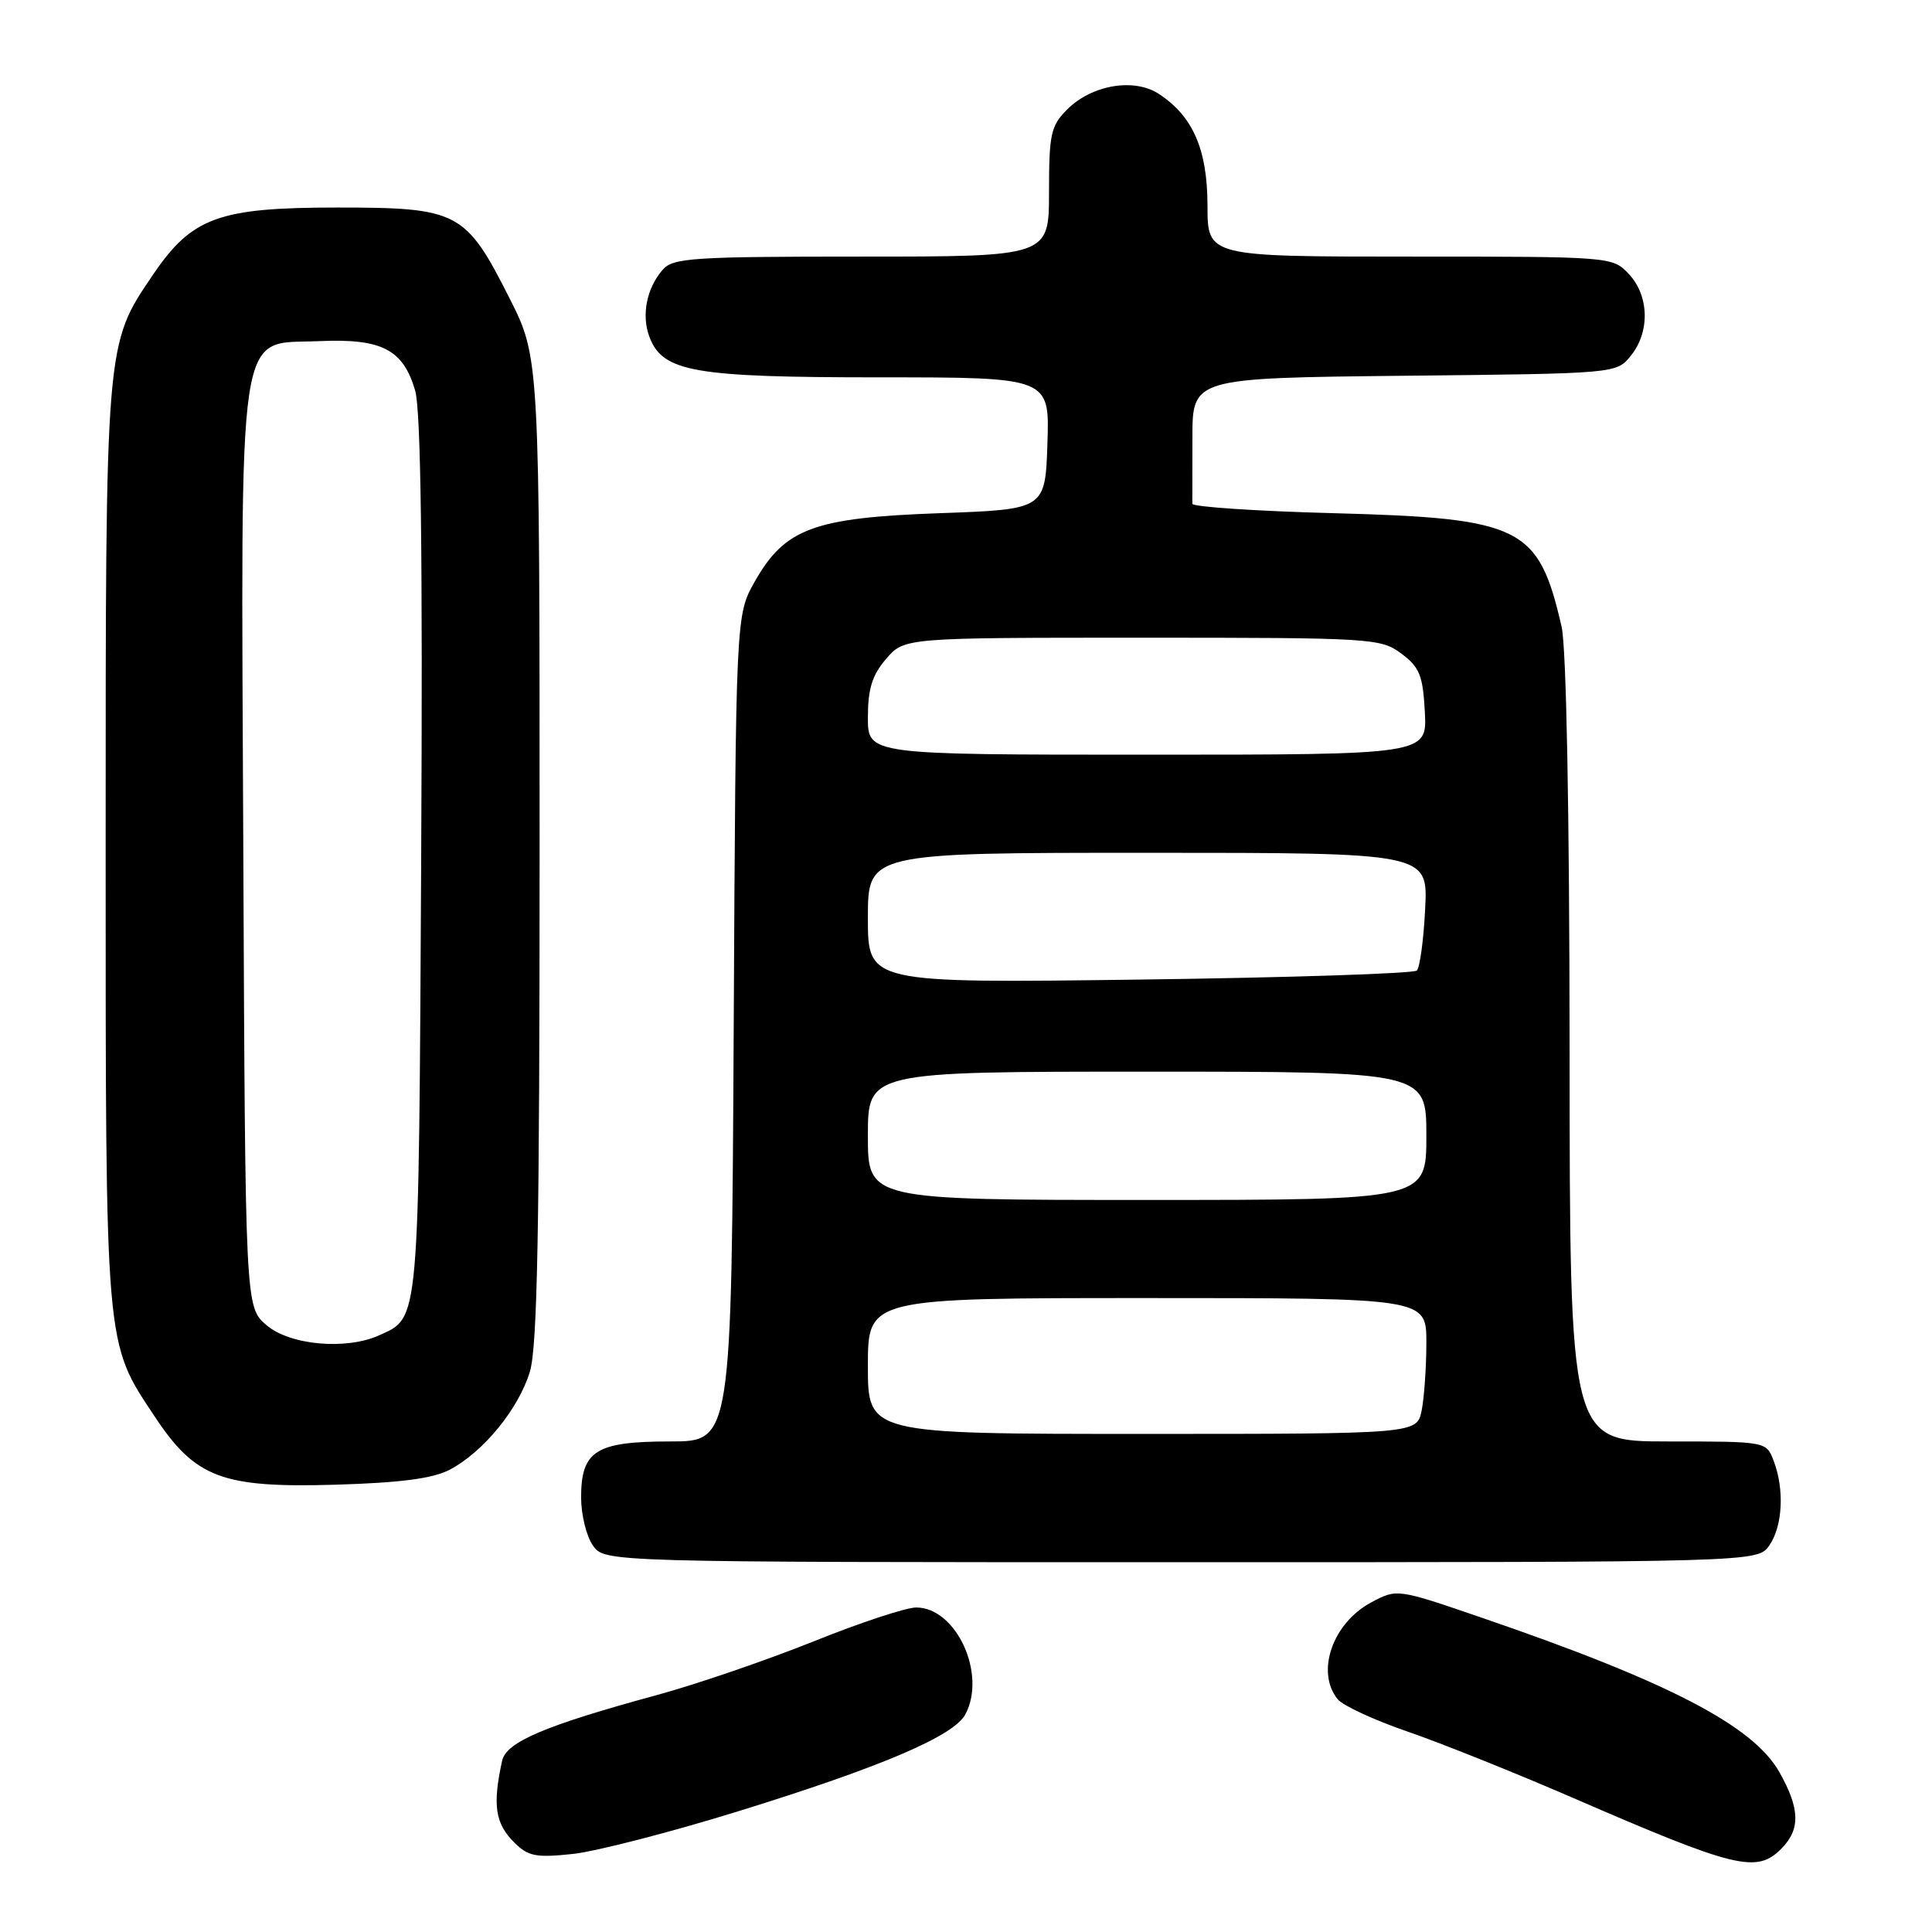 <?xml version="1.0" encoding="UTF-8" standalone="no"?>
<!DOCTYPE svg PUBLIC "-//W3C//DTD SVG 1.1//EN" "http://www.w3.org/Graphics/SVG/1.1/DTD/svg11.dtd" >
<svg xmlns="http://www.w3.org/2000/svg" xmlns:xlink="http://www.w3.org/1999/xlink" version="1.1" viewBox="0 0 256 256">
 <g >
 <path fill="currentColor"
d=" M 236.00 245.00 C 238.58 242.42 238.53 239.71 235.79 234.84 C 232.32 228.67 221.12 222.85 196.30 214.34 C 185.10 210.50 185.10 210.50 181.67 212.34 C 176.55 215.09 174.33 221.56 177.25 225.16 C 177.94 226.00 182.10 227.93 186.50 229.44 C 190.90 230.95 200.80 234.92 208.50 238.26 C 229.94 247.56 232.75 248.25 236.00 245.00 Z  M 97.83 240.00 C 116.79 234.13 126.37 230.04 127.91 227.17 C 130.77 221.83 126.71 213.00 121.40 213.00 C 120.07 213.00 113.94 215.02 107.79 217.50 C 101.63 219.97 92.33 223.16 87.13 224.58 C 72.20 228.64 67.07 230.82 66.53 233.32 C 65.25 239.20 65.61 241.61 68.13 244.13 C 69.97 245.97 71.01 246.18 75.88 245.66 C 78.97 245.33 88.85 242.78 97.83 240.00 Z  M 234.44 204.78 C 236.21 202.25 236.47 197.35 235.02 193.57 C 234.05 191.00 234.05 191.00 221.02 191.00 C 208.00 191.00 208.00 191.00 207.98 139.25 C 207.96 107.48 207.55 85.78 206.92 83.04 C 203.87 69.77 201.66 68.67 176.74 68.00 C 166.43 67.73 157.99 67.16 157.99 66.75 C 158.00 66.34 158.00 62.42 158.00 58.04 C 158.00 50.09 158.00 50.09 186.09 49.79 C 214.18 49.50 214.18 49.50 216.09 47.14 C 218.65 43.98 218.53 39.19 215.83 36.31 C 213.66 34.01 213.57 34.00 186.83 34.00 C 160.00 34.00 160.00 34.00 160.00 27.25 C 159.99 19.81 158.08 15.41 153.55 12.44 C 150.26 10.29 144.66 11.24 141.39 14.52 C 139.24 16.67 139.00 17.78 139.00 25.45 C 139.00 34.00 139.00 34.00 114.15 34.00 C 91.74 34.00 89.16 34.17 87.80 35.75 C 85.67 38.21 84.97 41.79 86.06 44.66 C 87.82 49.28 91.90 50.00 116.51 50.00 C 139.08 50.00 139.08 50.00 138.79 58.75 C 138.50 67.50 138.50 67.50 124.50 68.00 C 107.82 68.60 104.00 70.01 100.00 77.08 C 97.50 81.50 97.50 81.50 97.22 136.25 C 96.93 191.00 96.93 191.00 88.80 191.00 C 78.95 191.00 77.00 192.23 77.00 198.43 C 77.00 200.70 77.70 203.56 78.56 204.78 C 80.11 207.00 80.11 207.00 156.50 207.00 C 232.89 207.00 232.89 207.00 234.44 204.78 Z  M 59.60 194.74 C 64.06 192.38 68.71 186.70 70.21 181.76 C 71.21 178.47 71.50 162.75 71.50 112.45 C 71.50 47.40 71.50 47.40 67.50 39.49 C 61.70 28.01 60.72 27.50 44.68 27.50 C 28.97 27.50 25.43 28.79 20.26 36.42 C 13.95 45.72 14.00 45.14 14.00 112.02 C 14.00 179.17 13.88 177.72 20.50 187.70 C 25.91 195.85 29.42 197.17 44.50 196.73 C 53.13 196.47 57.37 195.91 59.60 194.74 Z  M 115.00 181.00 C 115.00 172.00 115.00 172.00 152.00 172.00 C 189.00 172.00 189.00 172.00 189.00 177.88 C 189.00 181.11 188.72 185.16 188.38 186.88 C 187.75 190.00 187.75 190.00 151.38 190.00 C 115.00 190.00 115.00 190.00 115.00 181.00 Z  M 115.00 150.50 C 115.00 142.00 115.00 142.00 152.00 142.00 C 189.00 142.00 189.00 142.00 189.00 150.50 C 189.00 159.00 189.00 159.00 152.00 159.00 C 115.00 159.00 115.00 159.00 115.00 150.50 Z  M 115.00 121.64 C 115.00 113.00 115.00 113.00 152.11 113.00 C 189.22 113.00 189.22 113.00 188.84 120.43 C 188.64 124.52 188.14 128.19 187.74 128.60 C 187.33 129.00 170.80 129.54 151.00 129.80 C 115.00 130.27 115.00 130.27 115.00 121.64 Z  M 115.00 95.06 C 115.00 91.27 115.57 89.45 117.41 87.31 C 119.83 84.50 119.83 84.50 151.34 84.50 C 181.80 84.50 182.95 84.57 185.68 86.60 C 188.11 88.41 188.54 89.49 188.80 94.35 C 189.10 100.00 189.10 100.00 152.05 100.00 C 115.00 100.00 115.00 100.00 115.00 95.06 Z  M 35.31 175.59 C 32.50 173.17 32.50 173.17 32.24 112.84 C 31.93 41.12 31.25 45.69 42.35 45.20 C 50.59 44.84 53.43 46.31 55.01 51.75 C 55.77 54.34 56.02 73.48 55.81 113.50 C 55.48 175.98 55.61 174.49 50.26 176.93 C 45.88 178.92 38.41 178.25 35.31 175.59 Z "/>
</g>
</svg>